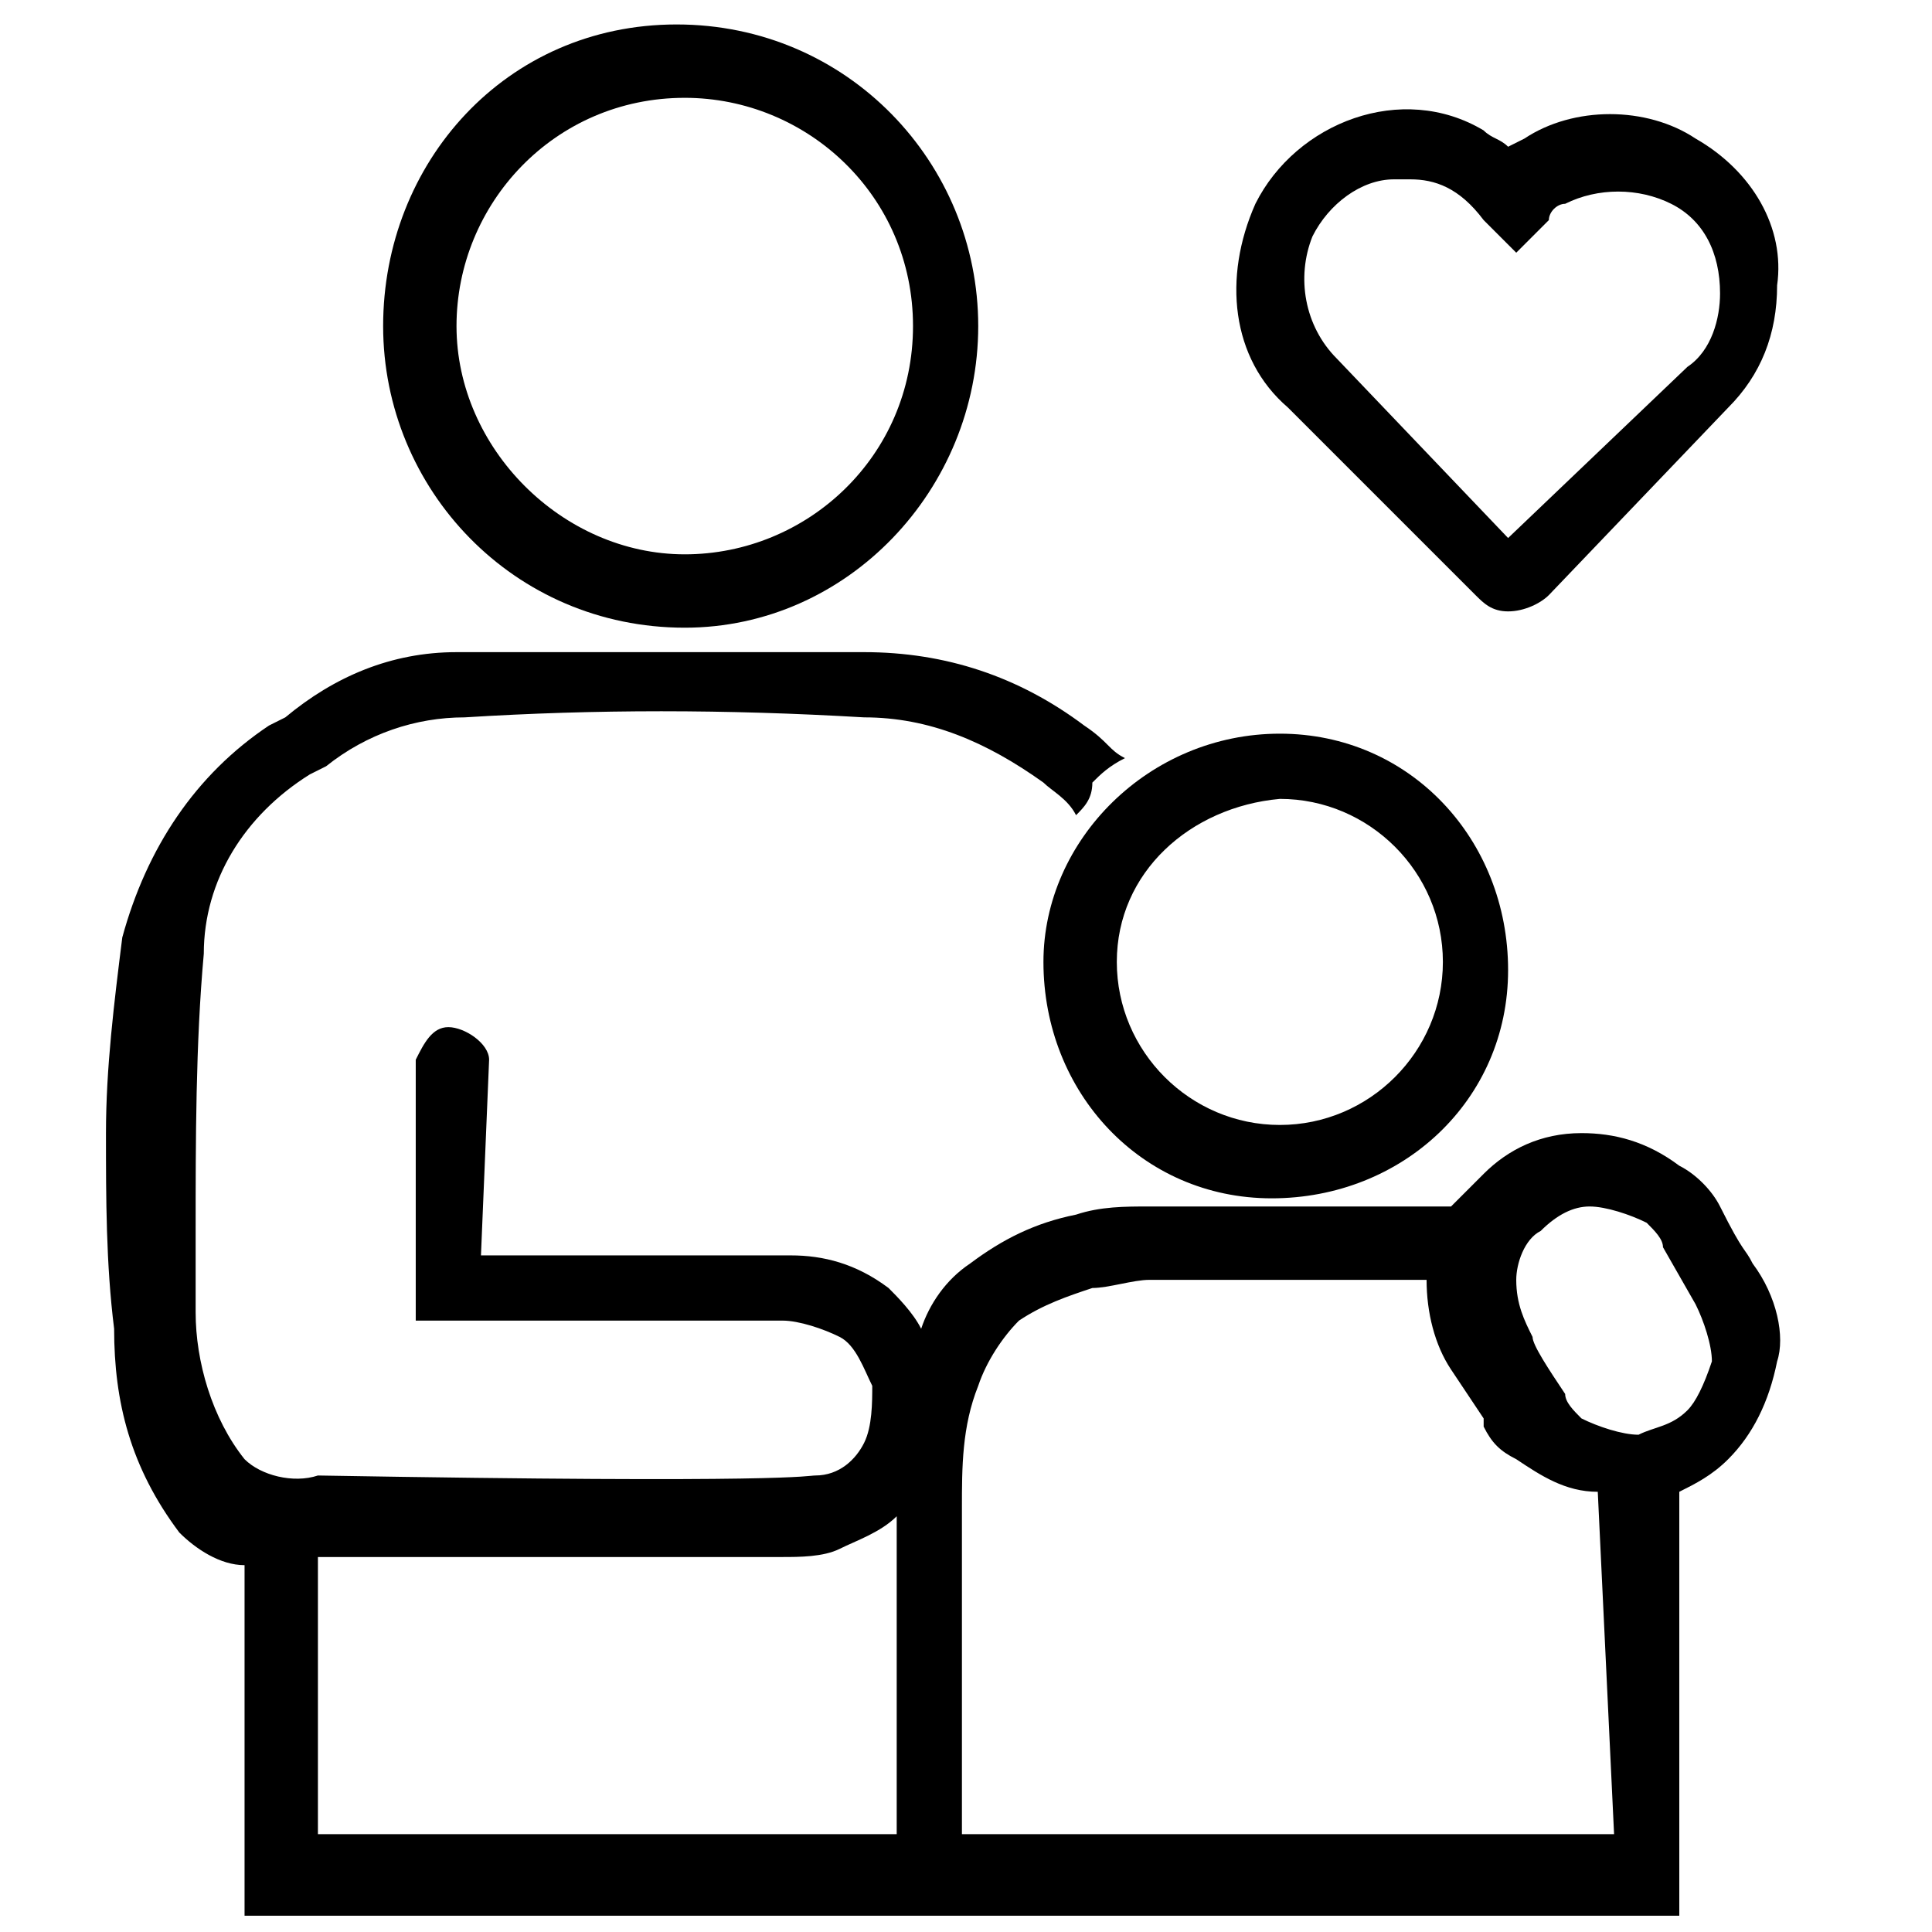 <svg xmlns="http://www.w3.org/2000/svg" xmlns:xlink="http://www.w3.org/1999/xlink" version="1.1" id="Layer_1" x="0px" y="0px" viewBox="0 0 23.7 23.7" style="enable-background:new 0 0 23.7 23.7;" xml:space="preserve">
<style type="text/css">
	.st0{fill:#000000;}
	.st1{fill:#000000;}
</style>
<path class="st0" d="M21.5,15.5L21.5,15.5c-0.1-0.2-0.1-0.1-0.4-0.7c-0.1-0.2-0.3-0.4-0.5-0.5l0,0c-0.4-0.3-0.8-0.4-1.2-0.4  c-0.5,0-0.9,0.2-1.2,0.5c-0.1,0.1-0.3,0.3-0.4,0.4h-3.7c-0.3,0-0.6,0-0.9,0.1c-0.5,0.1-0.9,0.3-1.3,0.6c-0.3,0.2-0.5,0.5-0.6,0.8  c-0.1-0.2-0.3-0.4-0.4-0.5c-0.4-0.3-0.8-0.4-1.2-0.4H5.9L6,13c0-0.2-0.3-0.4-0.5-0.4c-0.2,0-0.3,0.2-0.4,0.4v2.8v0.4h0.4  c0.6,0,3.6,0,4.1,0c0.2,0,0.5,0.1,0.7,0.2c0.2,0.1,0.3,0.4,0.4,0.6c0,0.2,0,0.5-0.1,0.7c-0.1,0.2-0.3,0.4-0.6,0.4  c-0.1,0-0.3,0.1-6.1,0c-0.3,0.1-0.7,0-0.9-0.2c-0.4-0.5-0.6-1.2-0.6-1.8c0-0.4,0-0.7,0-1c0-1.1,0-2.3,0.1-3.4C2.5,10.8,3,10,3.8,9.5  l0,0L4,9.4C4.5,9,5.1,8.8,5.7,8.8l0,0c1.6-0.1,3.2-0.1,4.9,0c0.8,0,1.5,0.3,2.2,0.8c0.1,0.1,0.3,0.2,0.4,0.4  c0.1-0.1,0.2-0.2,0.2-0.4c0.1-0.1,0.2-0.2,0.4-0.3c-0.2-0.1-0.2-0.2-0.5-0.4c-0.8-0.6-1.7-0.9-2.7-0.9c-0.3,0-0.6,0-0.9,0H7L5.6,8  c-0.8,0-1.5,0.3-2.1,0.8l0,0L3.3,8.9c-0.9,0.6-1.5,1.5-1.8,2.6c-0.1,0.8-0.2,1.6-0.2,2.4c0,0.8,0,1.6,0.1,2.4c0,0.9,0.2,1.7,0.8,2.5  C2.4,19,2.7,19.2,3,19.2v4.3h15.8h1.4h0.4v-5.2c0.2-0.1,0.4-0.2,0.6-0.4c0.3-0.3,0.5-0.7,0.6-1.2C21.9,16.4,21.8,15.9,21.5,15.5z   M3.9,22.5v-3.4h5.7c0.2,0,0.5,0,0.7-0.1l0,0c0.2-0.1,0.5-0.2,0.7-0.4c0,1.1,0,2.7,0,3.9H3.9z M19.8,22.5h-8c0-1.2,0-2.9,0-4  c0-0.5,0-1,0.2-1.5c0.1-0.3,0.3-0.6,0.5-0.8c0.3-0.2,0.6-0.3,0.9-0.4c0.2,0,0.5-0.1,0.7-0.1h3.4c0,0.4,0.1,0.8,0.3,1.1l0,0l0.4,0.6  l0,0l0,0v0.1l0,0c0.1,0.2,0.2,0.3,0.4,0.4l0,0c0.3,0.2,0.6,0.4,1,0.4L19.8,22.5z M20.7,17.3c-0.2,0.2-0.4,0.2-0.6,0.3  c-0.2,0-0.5-0.1-0.7-0.2c-0.1-0.1-0.2-0.2-0.2-0.3c-0.2-0.3-0.4-0.6-0.4-0.7l0,0c-0.1-0.2-0.2-0.4-0.2-0.7c0-0.2,0.1-0.5,0.3-0.6  c0.2-0.2,0.4-0.3,0.6-0.3c0.2,0,0.5,0.1,0.7,0.2c0.1,0.1,0.2,0.2,0.2,0.3l0.4,0.7l0,0c0.1,0.2,0.2,0.5,0.2,0.7  C20.9,17,20.8,17.2,20.7,17.3L20.7,17.3z" fill="#000000"/>
<path class="st0" d="M8.4,7.7C10.4,7.7,12,6,12,4s-1.6-3.7-3.7-3.7S4.7,2,4.7,4c0,0,0,0,0,0C4.7,6,6.3,7.7,8.4,7.7z M8.4,1.2  c1.5,0,2.8,1.2,2.8,2.8S9.9,6.8,8.4,6.8S5.6,5.5,5.6,4c0,0,0,0,0,0C5.6,2.5,6.8,1.2,8.4,1.2z" fill="#000000"/>
<path class="st0" d="M12.8,11.8c0,1.6,1.2,2.9,2.8,2.9c1.6,0,2.9-1.2,2.9-2.8S17.3,9,15.7,9c0,0,0,0,0,0C14.1,9,12.8,10.3,12.8,11.8  z M15.7,9.8c1.1,0,2,0.9,2,2s-0.9,2-2,2s-2-0.9-2-2C13.7,10.7,14.6,9.9,15.7,9.8L15.7,9.8z" fill="#000000"/>
<path class="st1" d="M18.5,7.5c-0.2,0-0.3-0.1-0.4-0.2L15.8,5c-0.7-0.6-0.8-1.6-0.4-2.5c0.5-1,1.8-1.5,2.8-0.9  c0.1,0.1,0.2,0.1,0.3,0.2l0.2-0.1c0.6-0.4,1.5-0.4,2.1,0c0.7,0.4,1.1,1.1,1,1.8c0,0.6-0.2,1.1-0.6,1.5L19,7.3  C18.9,7.4,18.7,7.5,18.5,7.5z M17.3,2.2h-0.2c-0.4,0-0.8,0.3-1,0.7C15.9,3.4,16,4,16.4,4.4l2.1,2.2l2.2-2.1c0.3-0.2,0.4-0.6,0.4-0.9  c0-0.5-0.2-0.9-0.6-1.1c-0.4-0.2-0.9-0.2-1.3,0c-0.1,0-0.2,0.1-0.2,0.2l-0.4,0.4l0,0l-0.4-0.4C17.9,2.3,17.6,2.2,17.3,2.2z" fill="#000000"/>
</svg>